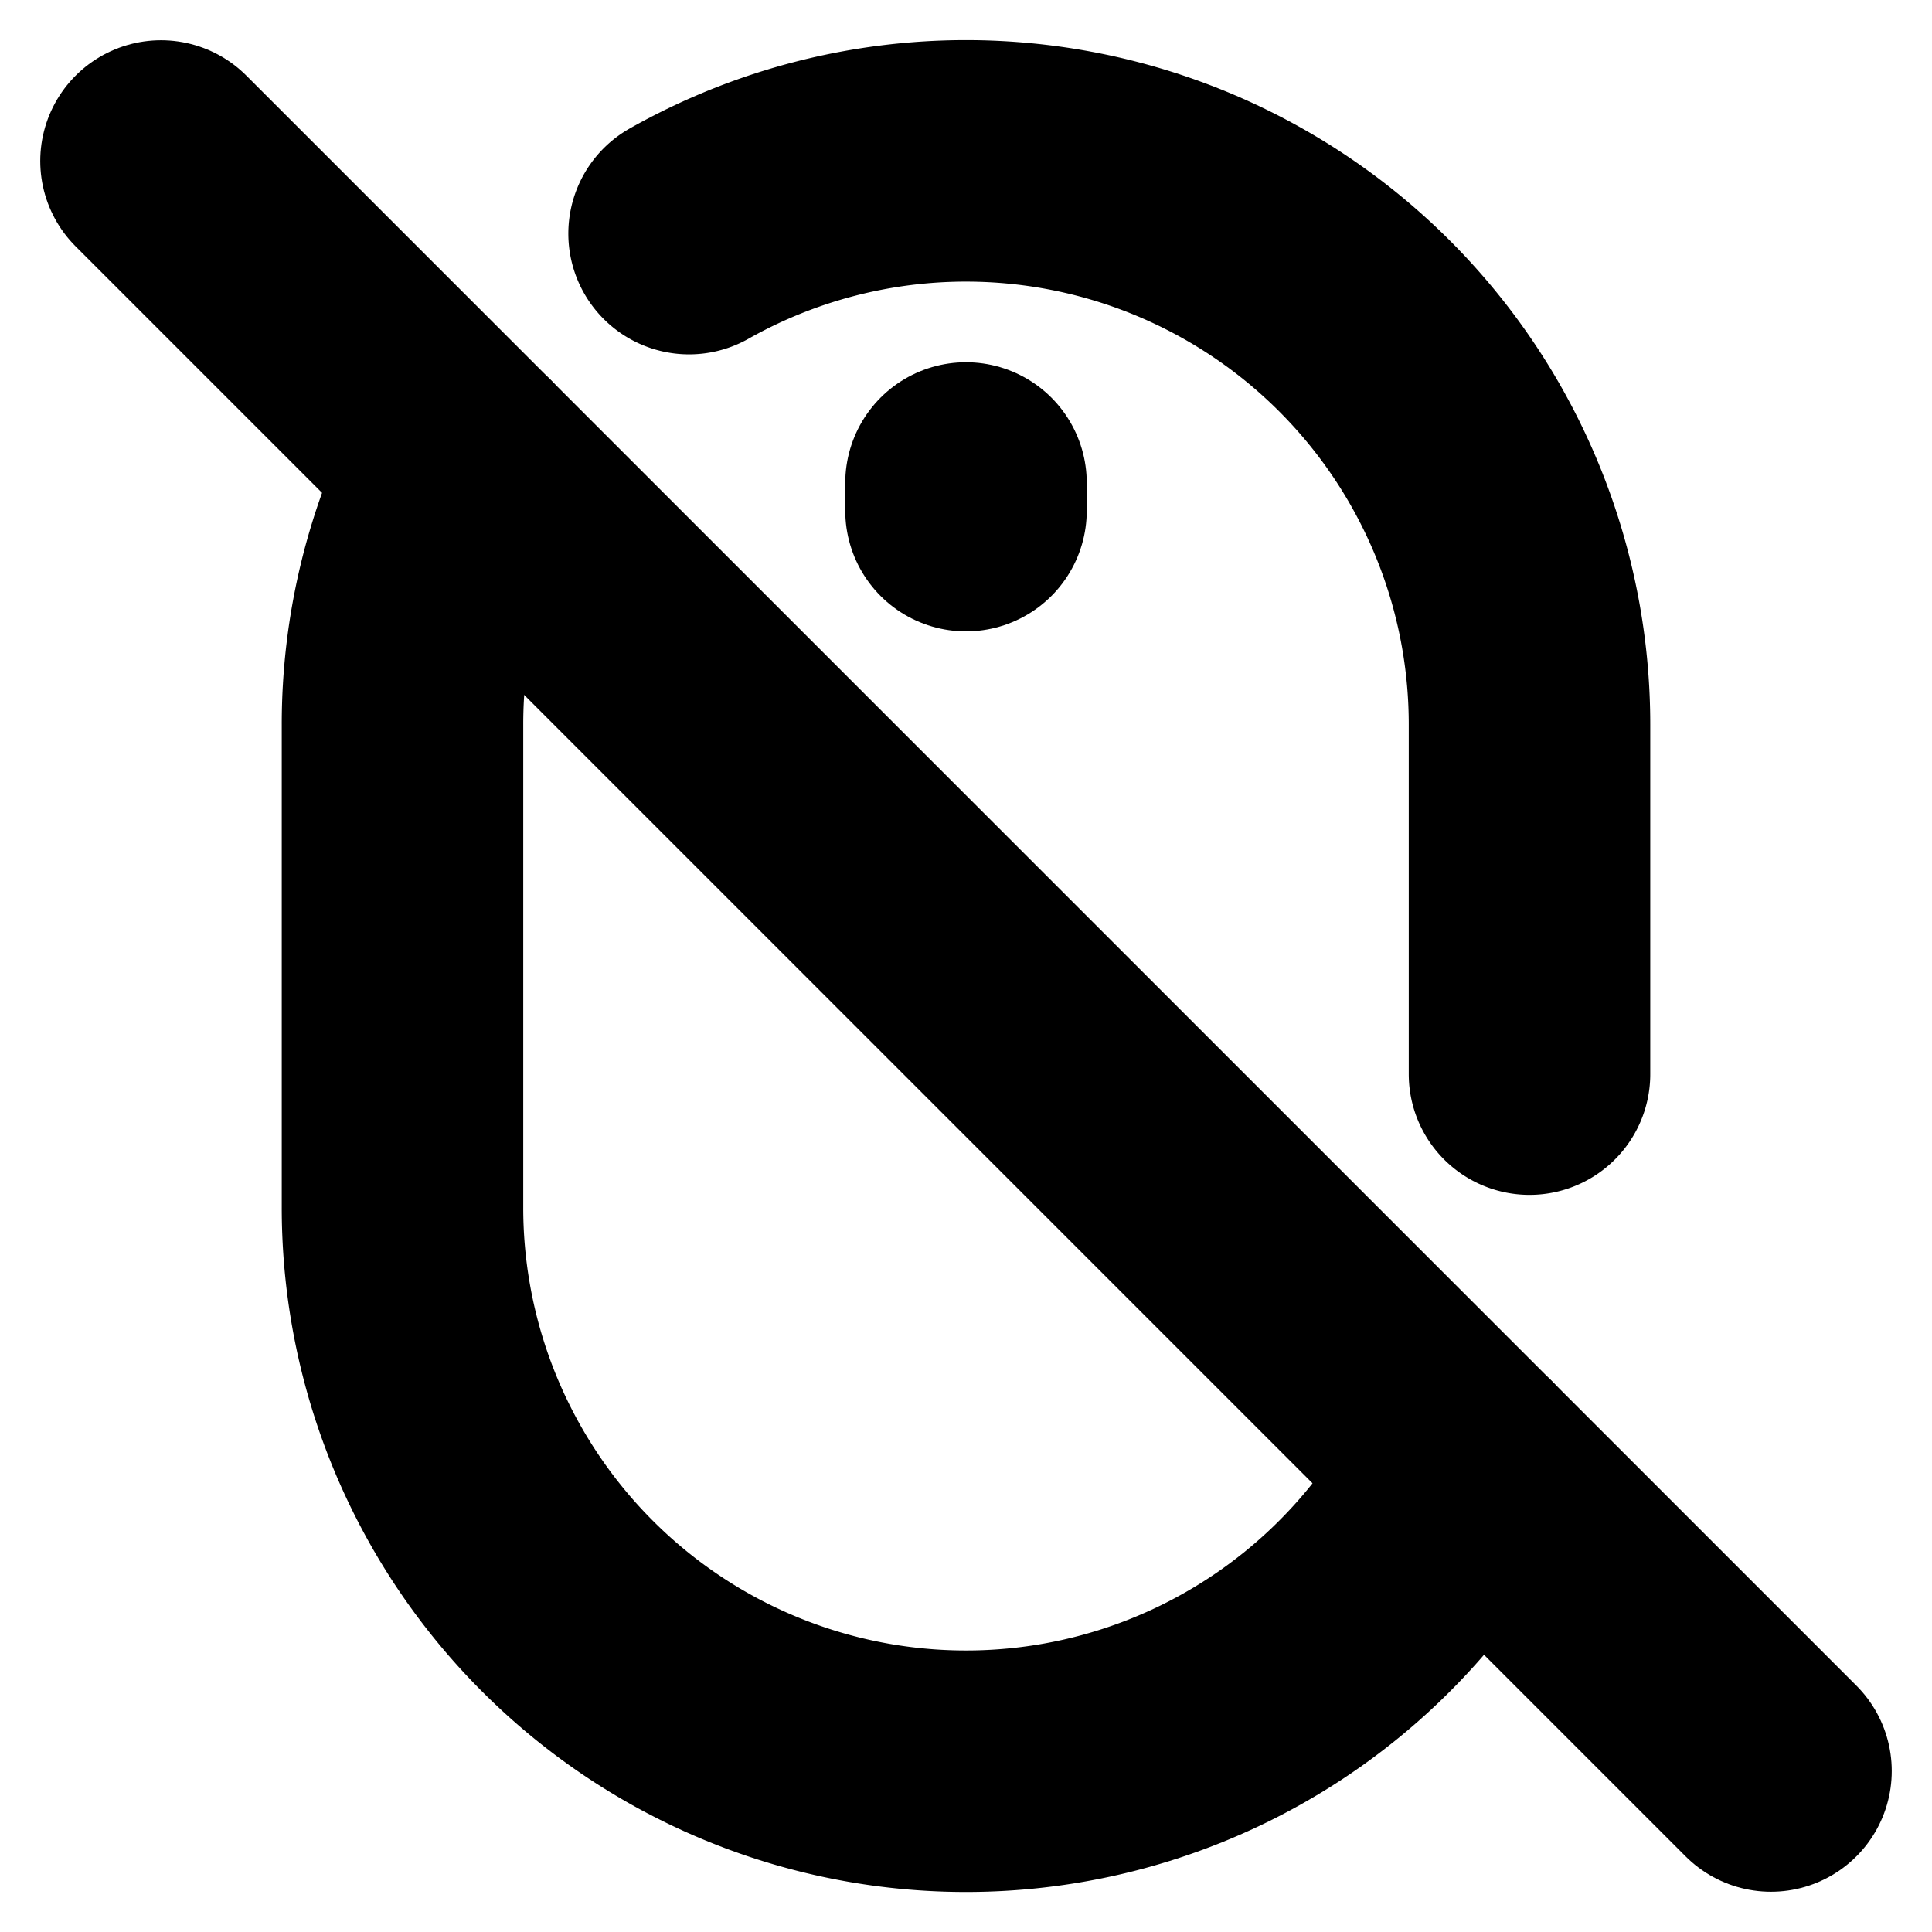 <!-- @license lucide-static v0.394.0 - ISC -->
<svg
    xmlns="http://www.w3.org/2000/svg"
    class="lucide lucide-mouse-off"
    width="24"
    height="24"
    viewBox="0 0 24 24"
    fill="none"
    stroke="currentColor"
    stroke-width="3"
    stroke-linecap="round"
    stroke-linejoin="round"
>
    <path d="M12 6v.343" />
    <path d="M18.218 18.218A7 7 0 0 1 5 15V9a7 7 0 0 1 .782-3.218" />
    <path d="M19 13.343V9A7 7 0 0 0 8.56 2.902" />
    <path d="M22 22 2 2" />
</svg>
